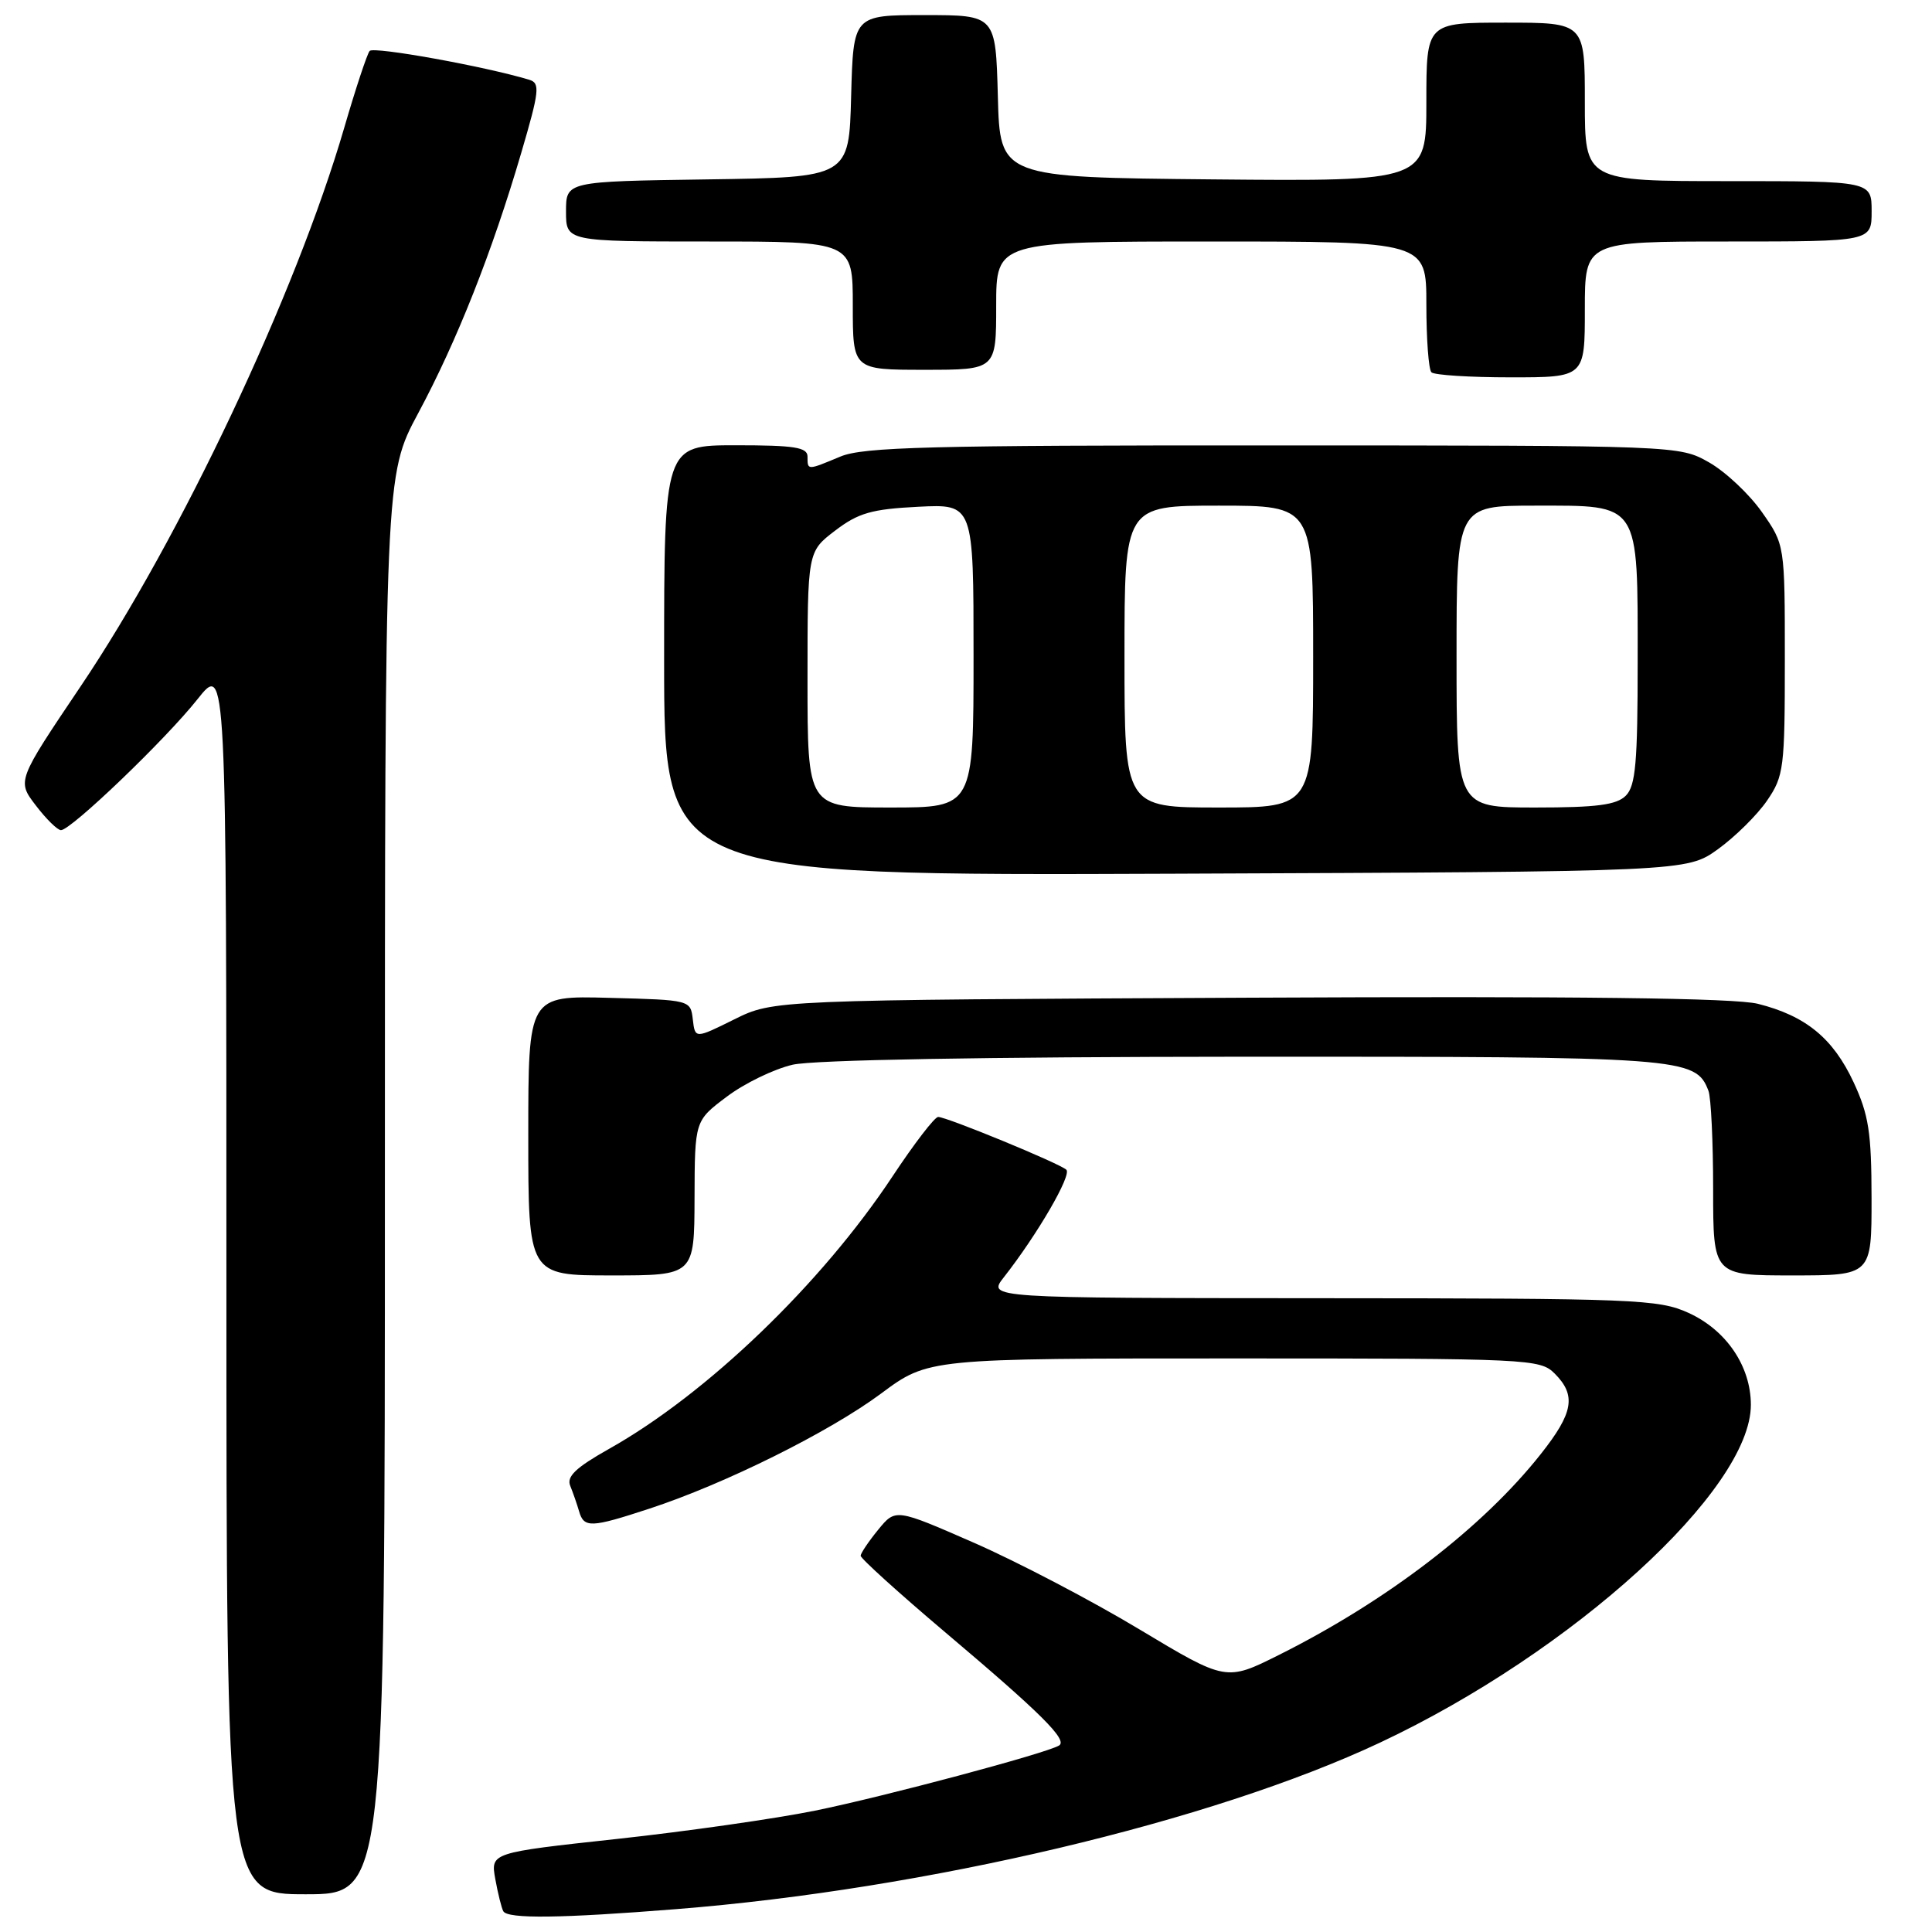 <?xml version="1.0" encoding="UTF-8" standalone="no"?>
<!DOCTYPE svg PUBLIC "-//W3C//DTD SVG 1.1//EN" "http://www.w3.org/Graphics/SVG/1.1/DTD/svg11.dtd" >
<svg xmlns="http://www.w3.org/2000/svg" xmlns:xlink="http://www.w3.org/1999/xlink" version="1.1" viewBox="0 0 256 256">
 <g >
 <path fill="currentColor"
d=" M 89.60 252.97 C 122.72 250.34 160.61 241.37 182.87 230.90 C 208.43 218.88 232.01 197.40 232.00 186.14 C 231.99 181.02 228.74 176.24 223.73 173.96 C 219.77 172.16 216.72 172.04 175.17 172.02 C 130.85 172.00 130.85 172.00 133.01 169.25 C 137.46 163.58 142.06 155.66 141.29 154.99 C 140.30 154.11 125.44 148.00 124.31 148.00 C 123.85 148.00 121.14 151.53 118.28 155.85 C 108.86 170.10 93.66 184.71 80.69 191.99 C 76.29 194.47 75.05 195.65 75.56 196.88 C 75.92 197.77 76.45 199.29 76.73 200.25 C 77.37 202.49 78.30 202.45 86.06 199.90 C 96.07 196.62 109.90 189.74 116.75 184.65 C 123.01 180.00 123.01 180.00 163.50 180.00 C 202.67 180.00 204.07 180.07 206.00 182.00 C 208.89 184.89 208.49 187.20 204.17 192.66 C 196.49 202.38 183.81 212.11 169.48 219.28 C 162.46 222.79 162.46 222.79 150.98 215.90 C 144.67 212.10 134.81 206.95 129.09 204.44 C 118.67 199.88 118.67 199.88 116.37 202.69 C 115.11 204.23 114.06 205.79 114.04 206.14 C 114.02 206.49 119.06 211.05 125.25 216.29 C 137.97 227.04 141.52 230.57 140.33 231.29 C 138.61 232.33 117.11 238.07 108.00 239.92 C 102.78 240.98 90.96 242.67 81.75 243.67 C 65.00 245.49 65.00 245.49 65.63 248.99 C 65.98 250.92 66.46 252.84 66.69 253.25 C 67.28 254.28 74.31 254.19 89.60 252.97 Z  M 51.00 156.99 C 51.00 62.98 51.00 62.98 55.42 54.74 C 60.53 45.22 65.21 33.40 69.06 20.28 C 71.48 12.04 71.59 11.01 70.13 10.57 C 64.24 8.79 49.49 6.13 48.98 6.75 C 48.64 7.16 47.12 11.75 45.61 16.94 C 39.19 38.95 23.91 71.33 10.66 90.98 C 2.25 103.47 2.25 103.47 4.75 106.73 C 6.12 108.53 7.62 110.00 8.08 110.00 C 9.41 110.00 21.93 98.00 26.16 92.66 C 30.00 87.82 30.00 87.82 30.00 169.41 C 30.00 251.00 30.00 251.00 40.50 251.00 C 51.00 251.00 51.00 251.00 51.00 156.99 Z  M 92.03 158.75 C 92.06 148.50 92.06 148.50 96.31 145.31 C 98.64 143.55 102.56 141.65 105.03 141.08 C 107.80 140.44 130.48 140.04 164.80 140.02 C 223.19 140.00 224.68 140.11 226.38 144.54 C 226.72 145.44 227.00 151.30 227.00 157.58 C 227.00 169.00 227.00 169.00 237.50 169.00 C 248.00 169.00 248.00 169.00 247.99 158.75 C 247.98 150.07 247.62 147.72 245.61 143.40 C 242.89 137.57 239.27 134.60 232.93 133.01 C 229.85 132.24 209.23 131.99 165.50 132.20 C 102.49 132.50 102.49 132.50 97.30 135.07 C 92.10 137.65 92.10 137.65 91.80 135.07 C 91.50 132.51 91.47 132.50 80.75 132.22 C 70.00 131.93 70.00 131.93 70.00 150.47 C 70.00 169.00 70.00 169.00 81.00 169.00 C 92.00 169.00 92.00 169.00 92.03 158.75 Z  M 227.64 112.52 C 229.91 110.88 232.84 107.99 234.14 106.09 C 236.37 102.84 236.50 101.79 236.50 87.41 C 236.50 72.18 236.50 72.18 233.46 67.85 C 231.79 65.47 228.64 62.51 226.46 61.27 C 222.50 59.03 222.50 59.03 168.72 59.02 C 123.15 59.00 114.39 59.23 111.35 60.50 C 106.94 62.34 107.00 62.34 107.00 60.50 C 107.00 59.27 105.28 59.00 97.50 59.00 C 88.00 59.00 88.00 59.00 88.00 87.52 C 88.00 116.04 88.00 116.04 155.75 115.77 C 223.50 115.50 223.50 115.50 227.64 112.52 Z  M 210.00 41.00 C 210.00 32.00 210.00 32.00 229.00 32.00 C 248.00 32.00 248.00 32.00 248.00 28.00 C 248.00 24.00 248.00 24.00 229.00 24.00 C 210.00 24.00 210.00 24.00 210.00 13.50 C 210.00 3.00 210.00 3.00 199.50 3.00 C 189.00 3.00 189.00 3.00 189.00 13.52 C 189.00 24.03 189.00 24.03 160.75 23.77 C 132.50 23.50 132.50 23.50 132.22 12.75 C 131.93 2.00 131.93 2.00 122.50 2.00 C 113.07 2.00 113.07 2.00 112.78 12.75 C 112.50 23.50 112.50 23.50 93.75 23.77 C 75.00 24.04 75.00 24.04 75.00 28.02 C 75.00 32.00 75.00 32.00 94.00 32.00 C 113.00 32.00 113.00 32.00 113.00 40.50 C 113.00 49.00 113.00 49.00 122.50 49.00 C 132.00 49.00 132.00 49.00 132.00 40.50 C 132.00 32.00 132.00 32.00 160.50 32.00 C 189.00 32.00 189.00 32.00 189.00 40.33 C 189.00 44.92 189.30 48.97 189.67 49.33 C 190.03 49.70 194.76 50.00 200.17 50.00 C 210.00 50.00 210.00 50.00 210.00 41.00 Z  M 107.00 90.05 C 107.00 73.10 107.00 73.10 110.66 70.31 C 113.73 67.97 115.49 67.46 121.66 67.15 C 129.00 66.78 129.00 66.78 129.00 86.89 C 129.00 107.00 129.00 107.00 118.00 107.00 C 107.00 107.00 107.00 107.00 107.00 90.05 Z  M 149.00 87.00 C 149.00 67.00 149.00 67.00 161.50 67.00 C 174.00 67.00 174.00 67.00 174.00 87.00 C 174.00 107.00 174.00 107.00 161.50 107.00 C 149.00 107.00 149.00 107.00 149.00 87.00 Z  M 193.00 87.00 C 193.00 67.00 193.00 67.00 203.44 67.00 C 217.41 67.00 217.00 66.38 217.00 87.65 C 217.00 101.05 216.73 104.13 215.43 105.43 C 214.20 106.66 211.58 107.00 203.43 107.00 C 193.00 107.00 193.00 107.00 193.00 87.00 Z "/>
</g>
</svg>